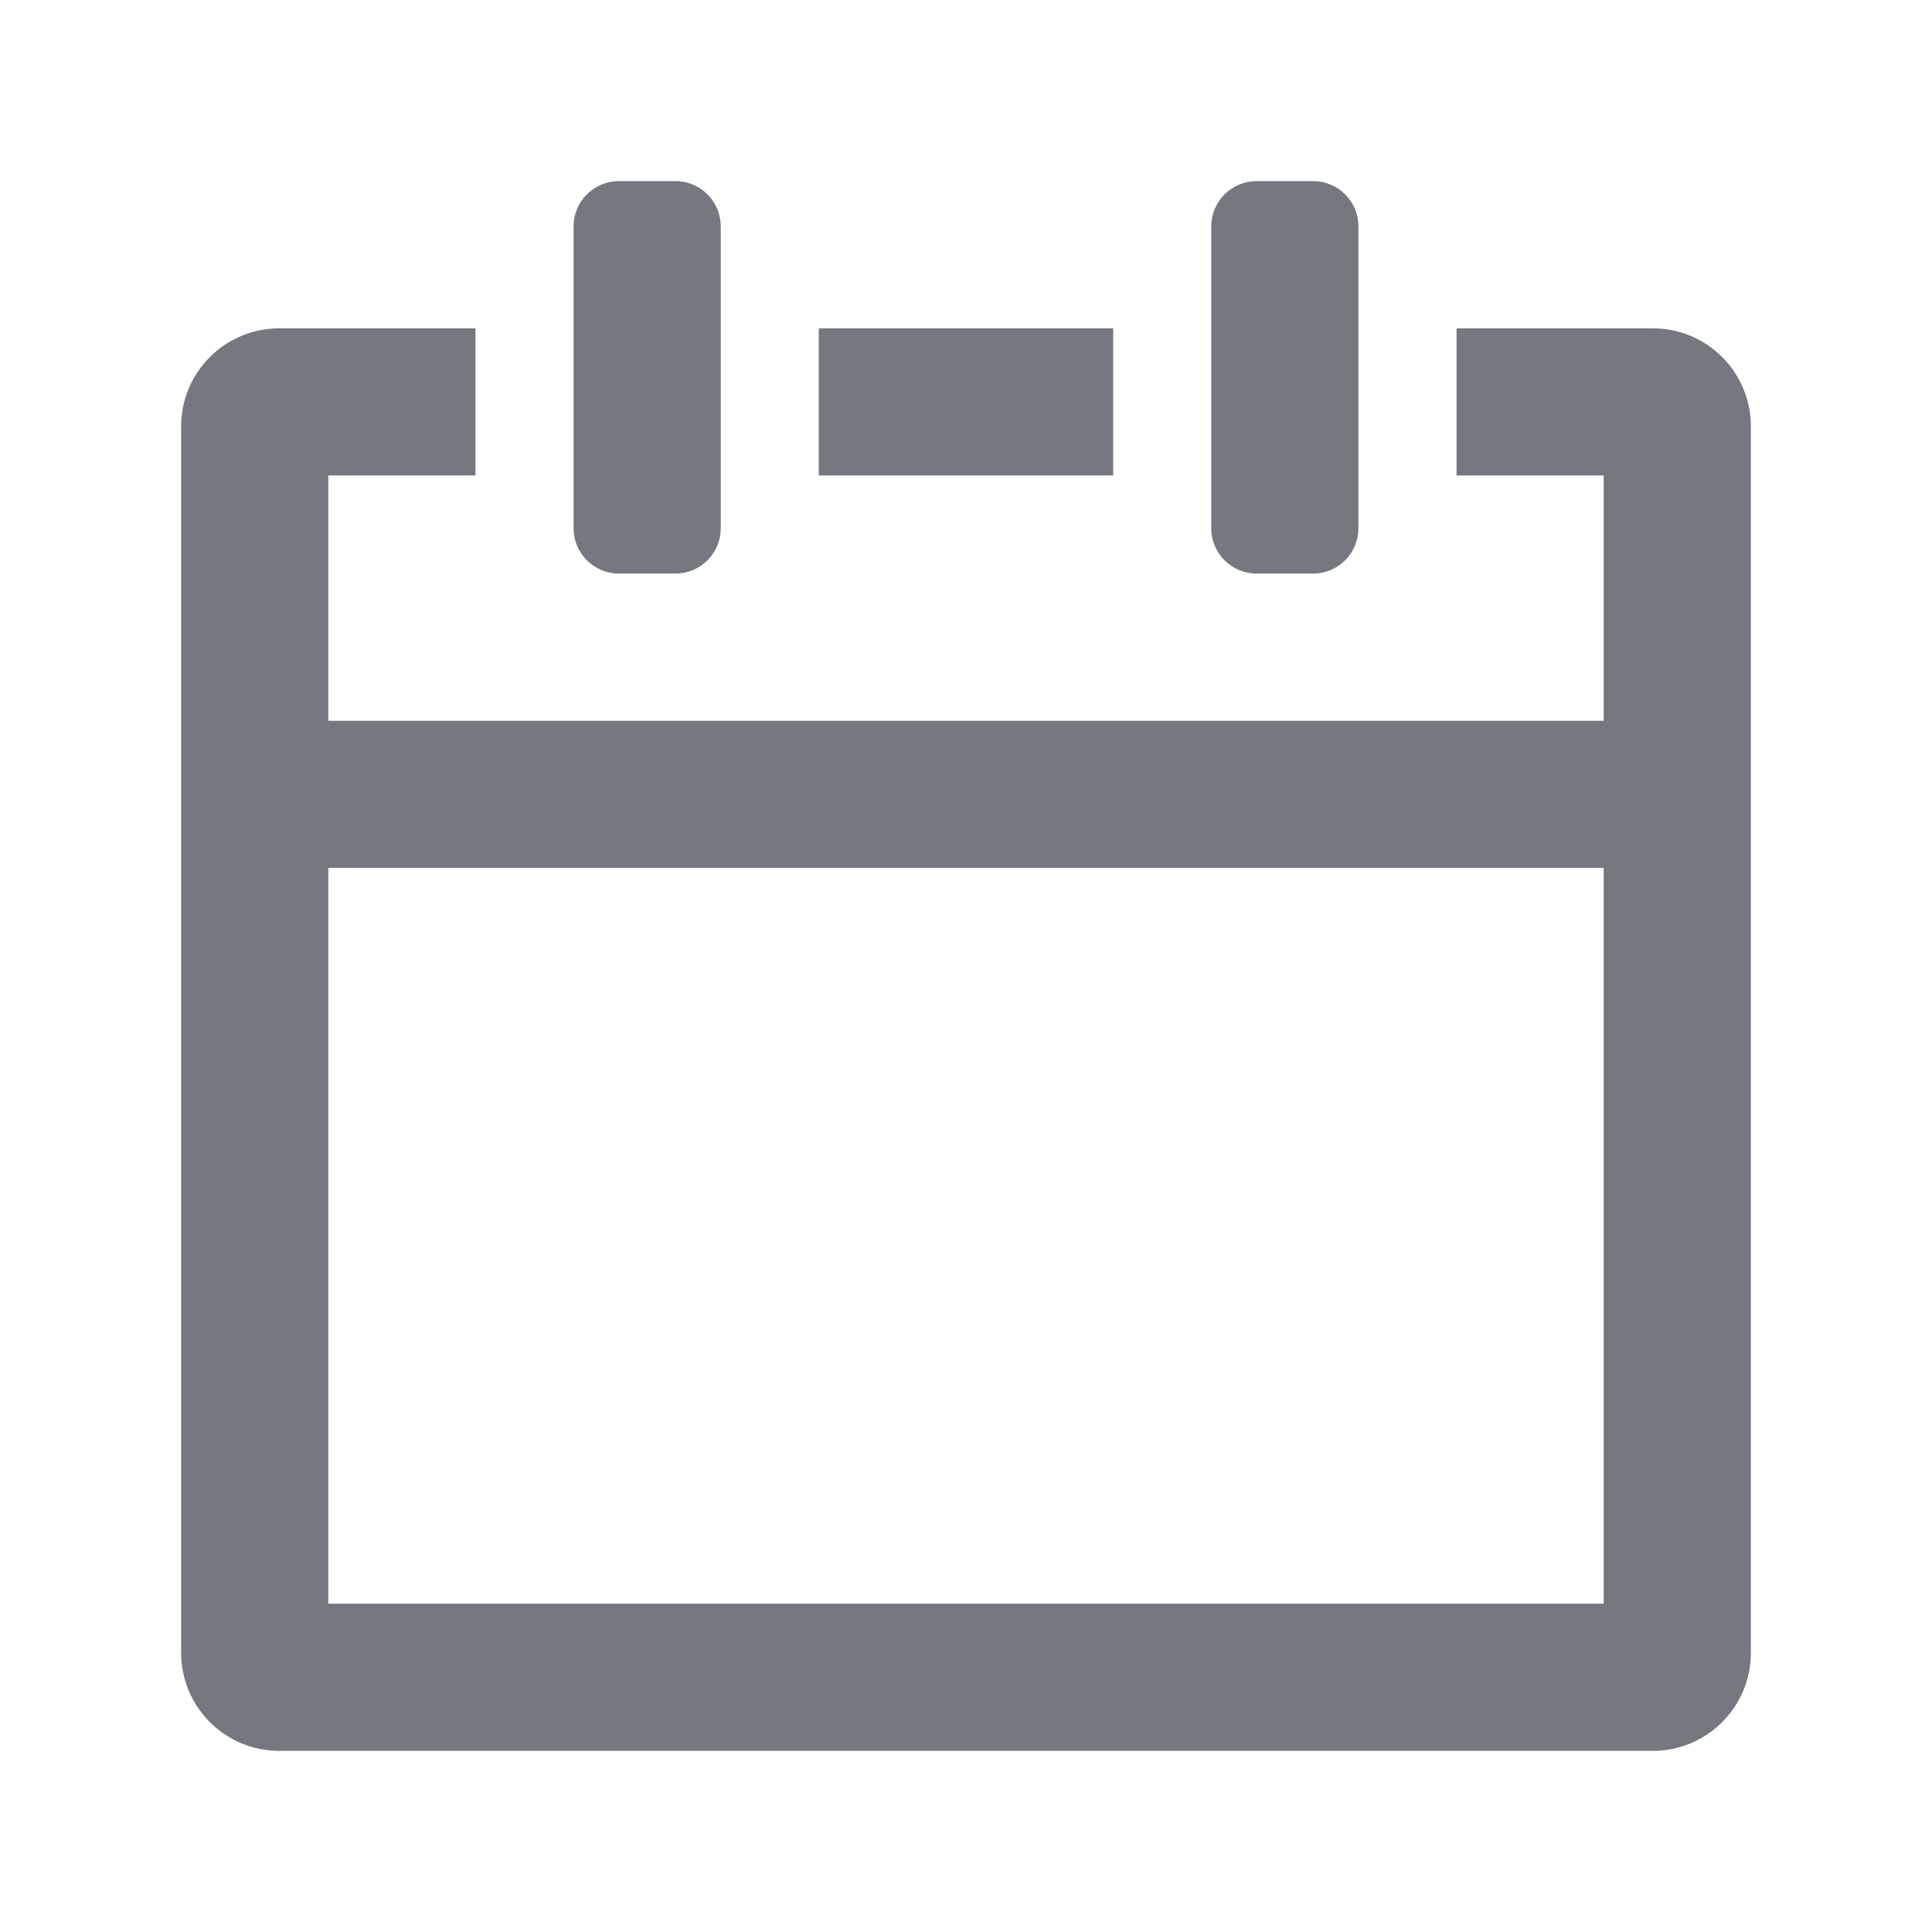 <svg width="32" height="32" viewBox="0 0 32 32" fill="none" xmlns="http://www.w3.org/2000/svg">
<g id="Icons16/Calendar">
<path id="Icons/Calendar" fill-rule="evenodd" clip-rule="evenodd" d="M9.5 3.75C9.5 3.336 9.836 3 10.25 3H11.188C11.602 3 11.938 3.336 11.938 3.75V8.75C11.938 9.164 11.602 9.5 11.188 9.5H10.25C9.836 9.5 9.5 9.164 9.5 8.75V3.75ZM13.562 5.438H18.438V7.875H13.562V5.438ZM26.562 7.875H24.125V5.438H27.375C28.273 5.438 29 6.165 29 7.062V11.938V14.375V27.375C29 28.273 28.273 29 27.375 29H4.625C3.728 29 3 28.273 3 27.375V7.062C3 6.165 3.728 5.438 4.625 5.438H7.875V7.875H5.438V11.938H26.562V7.875ZM26.562 14.375H5.438V26.562H26.562V14.375ZM20.812 3C20.398 3 20.062 3.336 20.062 3.75V8.75C20.062 9.164 20.398 9.5 20.812 9.5H21.75C22.164 9.5 22.5 9.164 22.5 8.75V3.75C22.5 3.336 22.164 3 21.75 3H20.812Z" fill="#75787F"/>
</g>
</svg>
